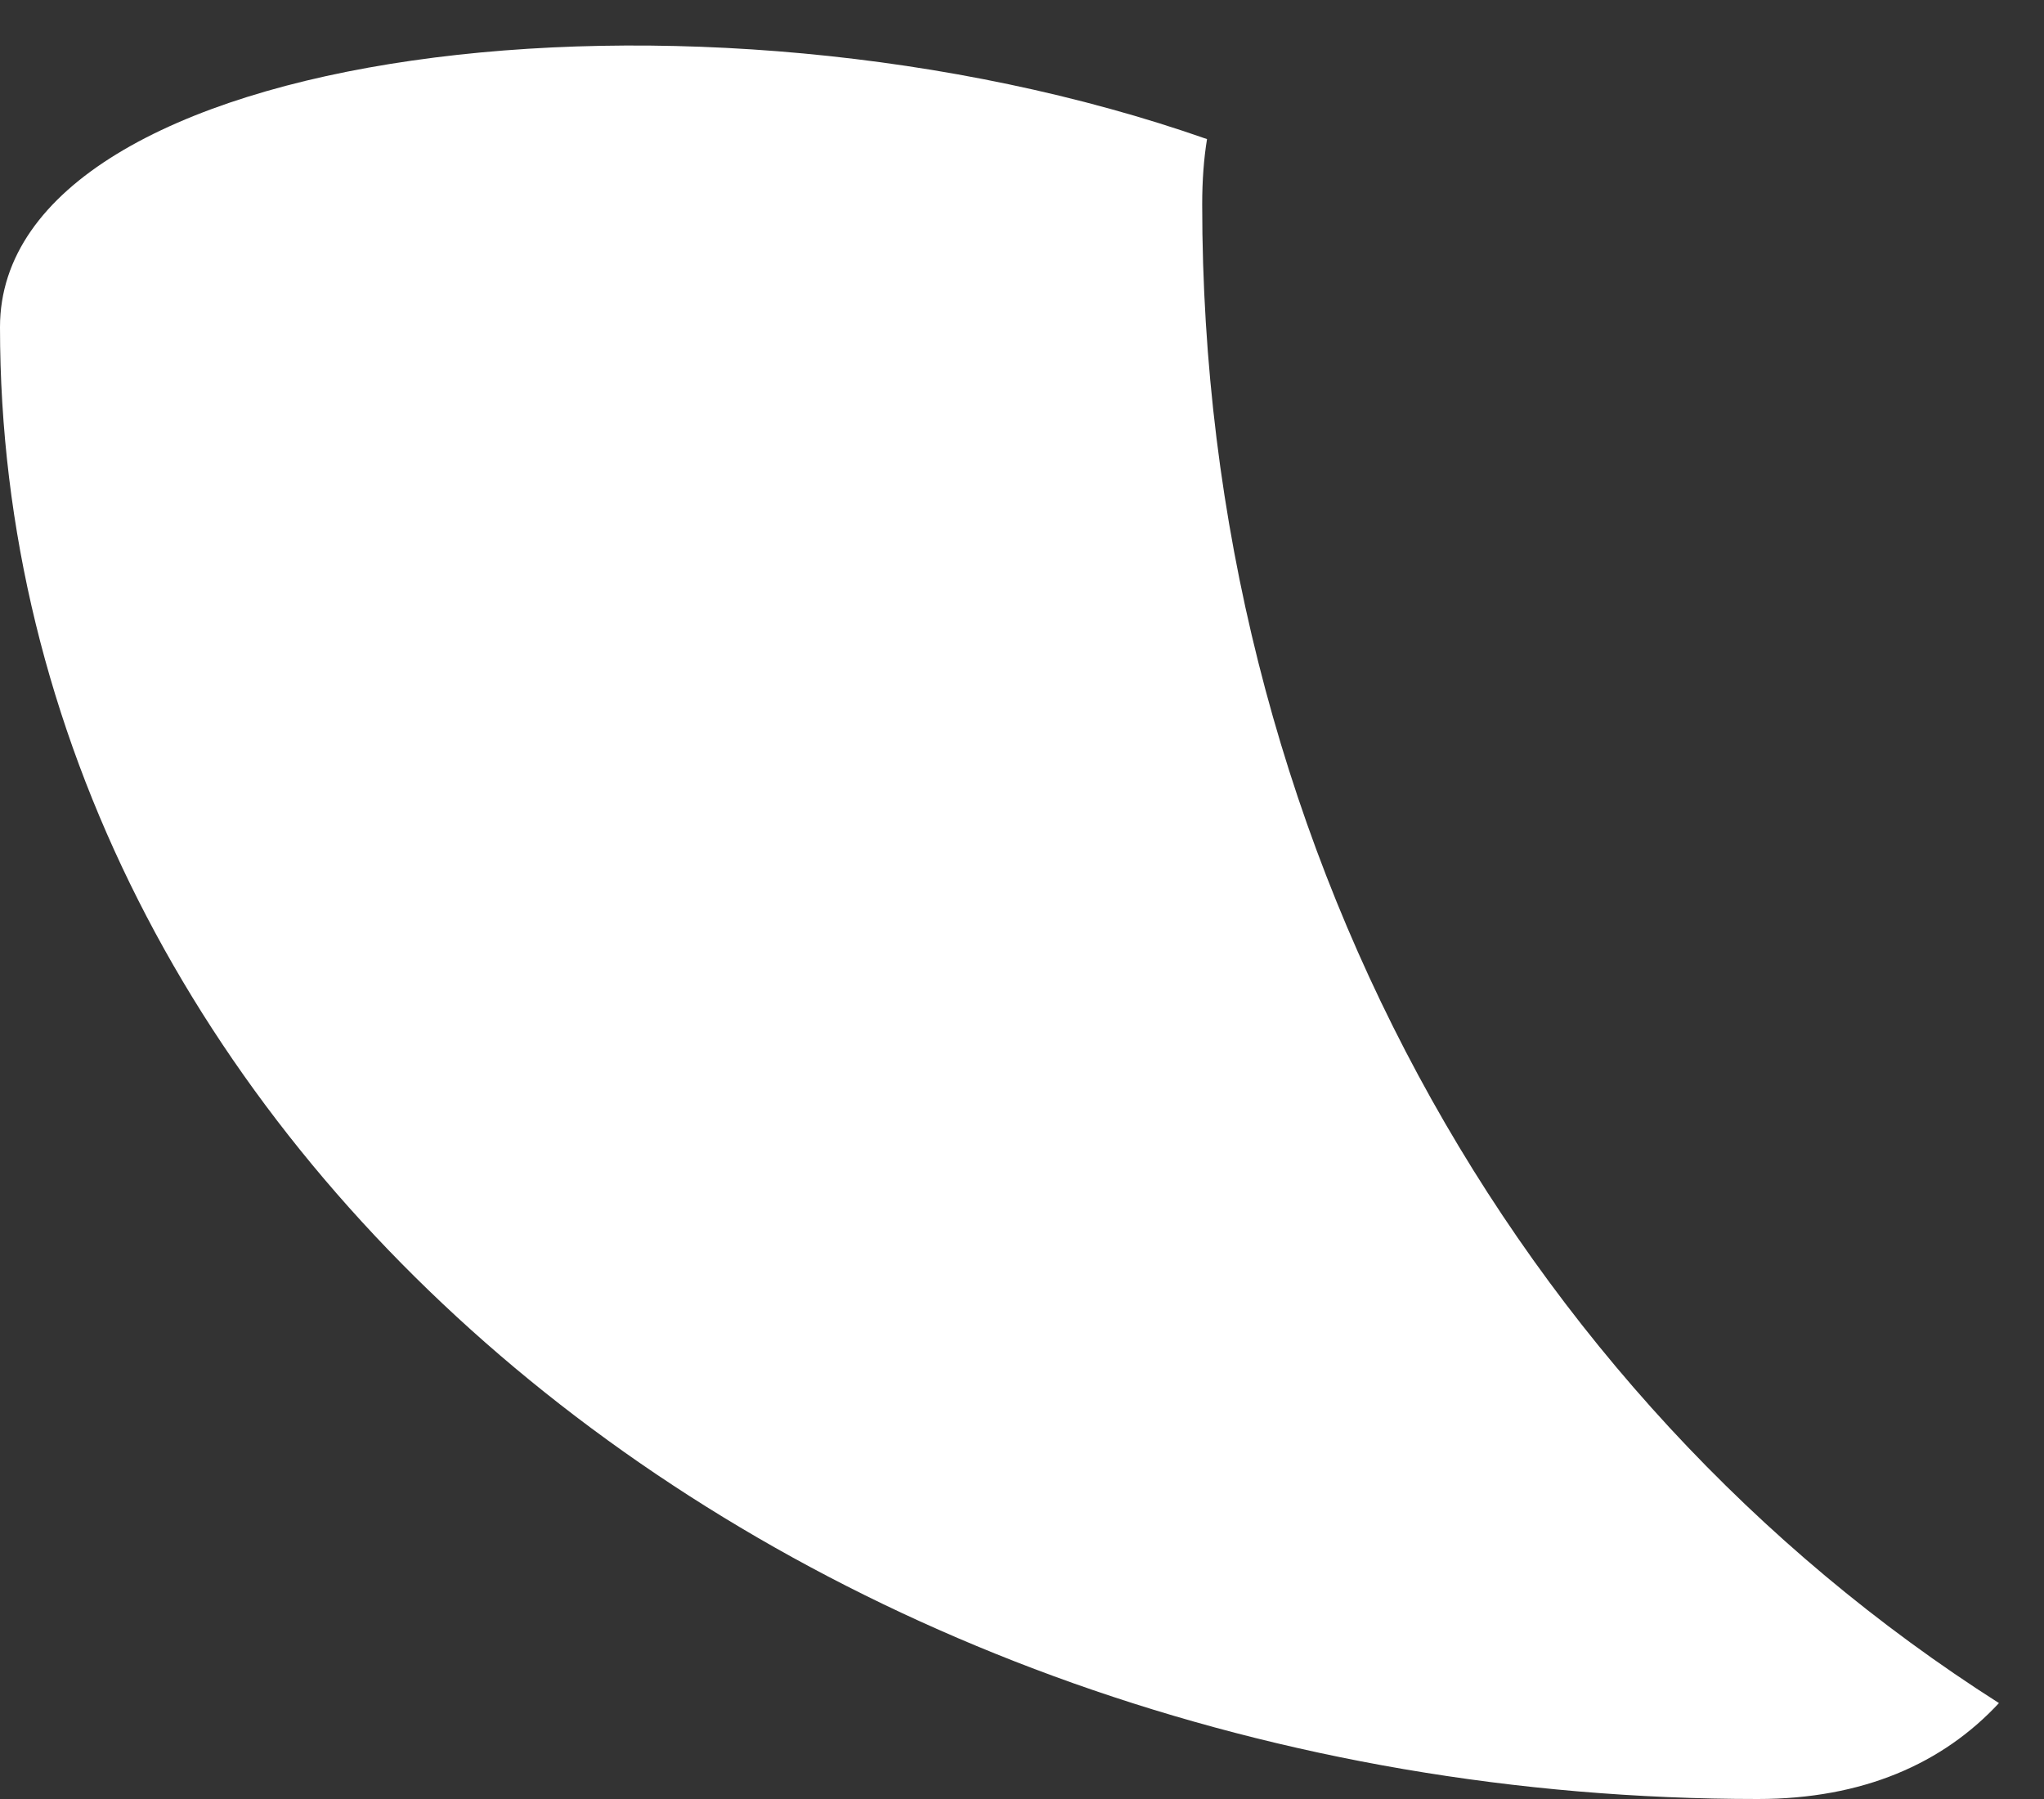 <?xml version="1.0" encoding="UTF-8" standalone="no"?>
<svg width="25px" height="22px" viewBox="0 0 25 22" version="1.1" xmlns="http://www.w3.org/2000/svg" xmlns:xlink="http://www.w3.org/1999/xlink" xmlns:sketch="http://www.bohemiancoding.com/sketch/ns">
    <rect x="0" y="0" width="25" height="22" fill="#333333" stroke="none"/>
    <!-- Generator: Sketch 3.4 (15575) - http://www.bohemiancoding.com/sketch -->
    <title>Oval 16</title>
    <desc>Created with Sketch.</desc>
    <defs></defs>
    <g id="Page-1" stroke="none" stroke-width="1" fill="none" fill-rule="evenodd" sketch:type="MSPage">
        <g id="Desktop-Copy-7" sketch:type="MSArtboardGroup" transform="translate(-524, -643)" fill="#FFFFFF">
            <path d="M548.449,663.827 C547.761,664.568 546.783,665 545.5,665 C533.626,665 524,656.941 524,647 C524,643.562 532.523,642.513 538.763,644.701 C538.724,644.94 538.704,645.206 538.704,645.5 C538.704,653.251 542.506,660.044 548.449,663.827 Z" id="Oval-16" sketch:type="MSShapeGroup"></path>
        </g>
    </g>
</svg>